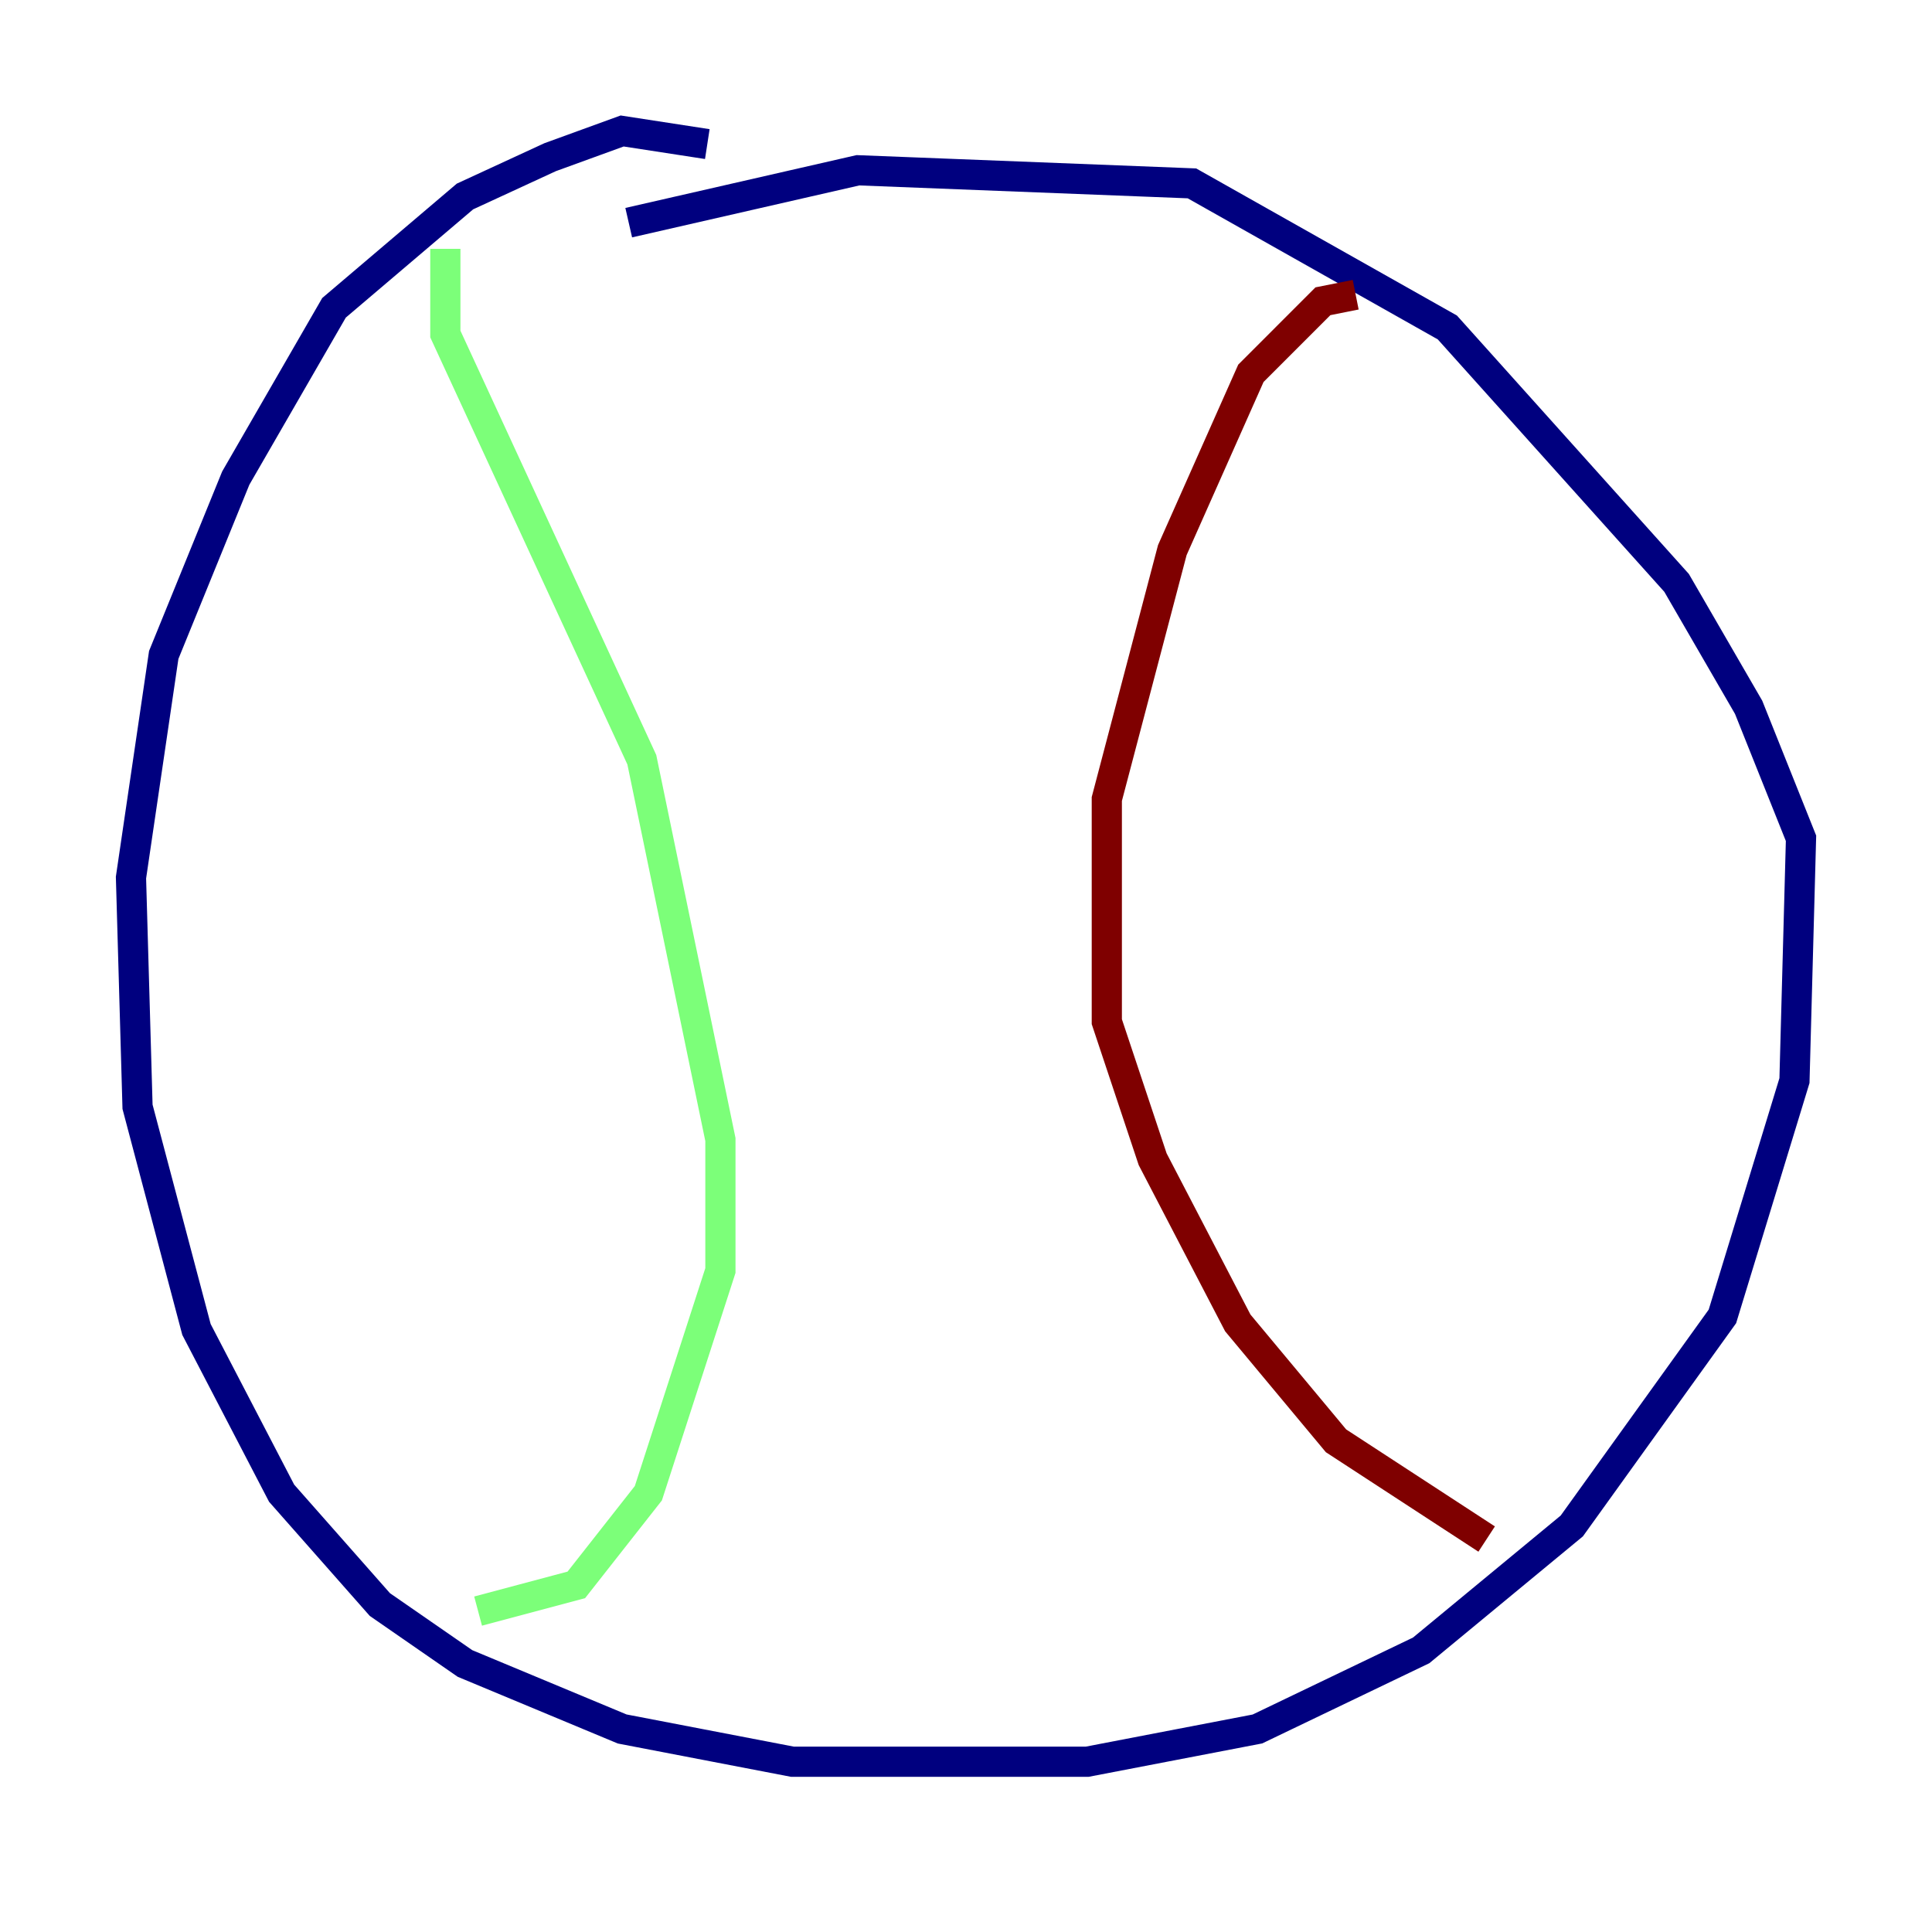 <?xml version="1.0" encoding="utf-8" ?>
<svg baseProfile="tiny" height="128" version="1.2" viewBox="0,0,128,128" width="128" xmlns="http://www.w3.org/2000/svg" xmlns:ev="http://www.w3.org/2001/xml-events" xmlns:xlink="http://www.w3.org/1999/xlink"><defs /><polyline fill="none" points="46.861,9.546 41.22,8.678 36.447,10.414 30.807,13.017 22.129,20.393 15.62,31.675 10.848,43.39 8.678,58.142 9.112,73.329 13.017,88.081 18.658,98.929 25.166,106.305 30.807,110.21 41.22,114.549 52.502,116.719 72.027,116.719 83.308,114.549 94.156,109.342 104.136,101.098 114.115,87.214 118.888,71.593 119.322,55.539 115.851,46.861 111.078,38.617 95.891,21.695 78.969,12.149 56.841,11.281 41.654,14.752" stroke="#00007f" stroke-width="2" /><polyline fill="none" points="29.505,16.488 29.505,22.129 42.522,50.332 47.729,75.498 47.729,84.176 42.956,98.929 38.183,105.003 31.675,106.739" stroke="#7cff79" stroke-width="2" /><polyline fill="none" points="89.817,19.525 87.647,19.959 82.875,24.732 77.668,36.447 73.329,52.936 73.329,67.688 76.366,76.8 82.007,87.647 88.515,95.458 98.495,101.966" stroke="#7f0000" stroke-width="2" /></svg>